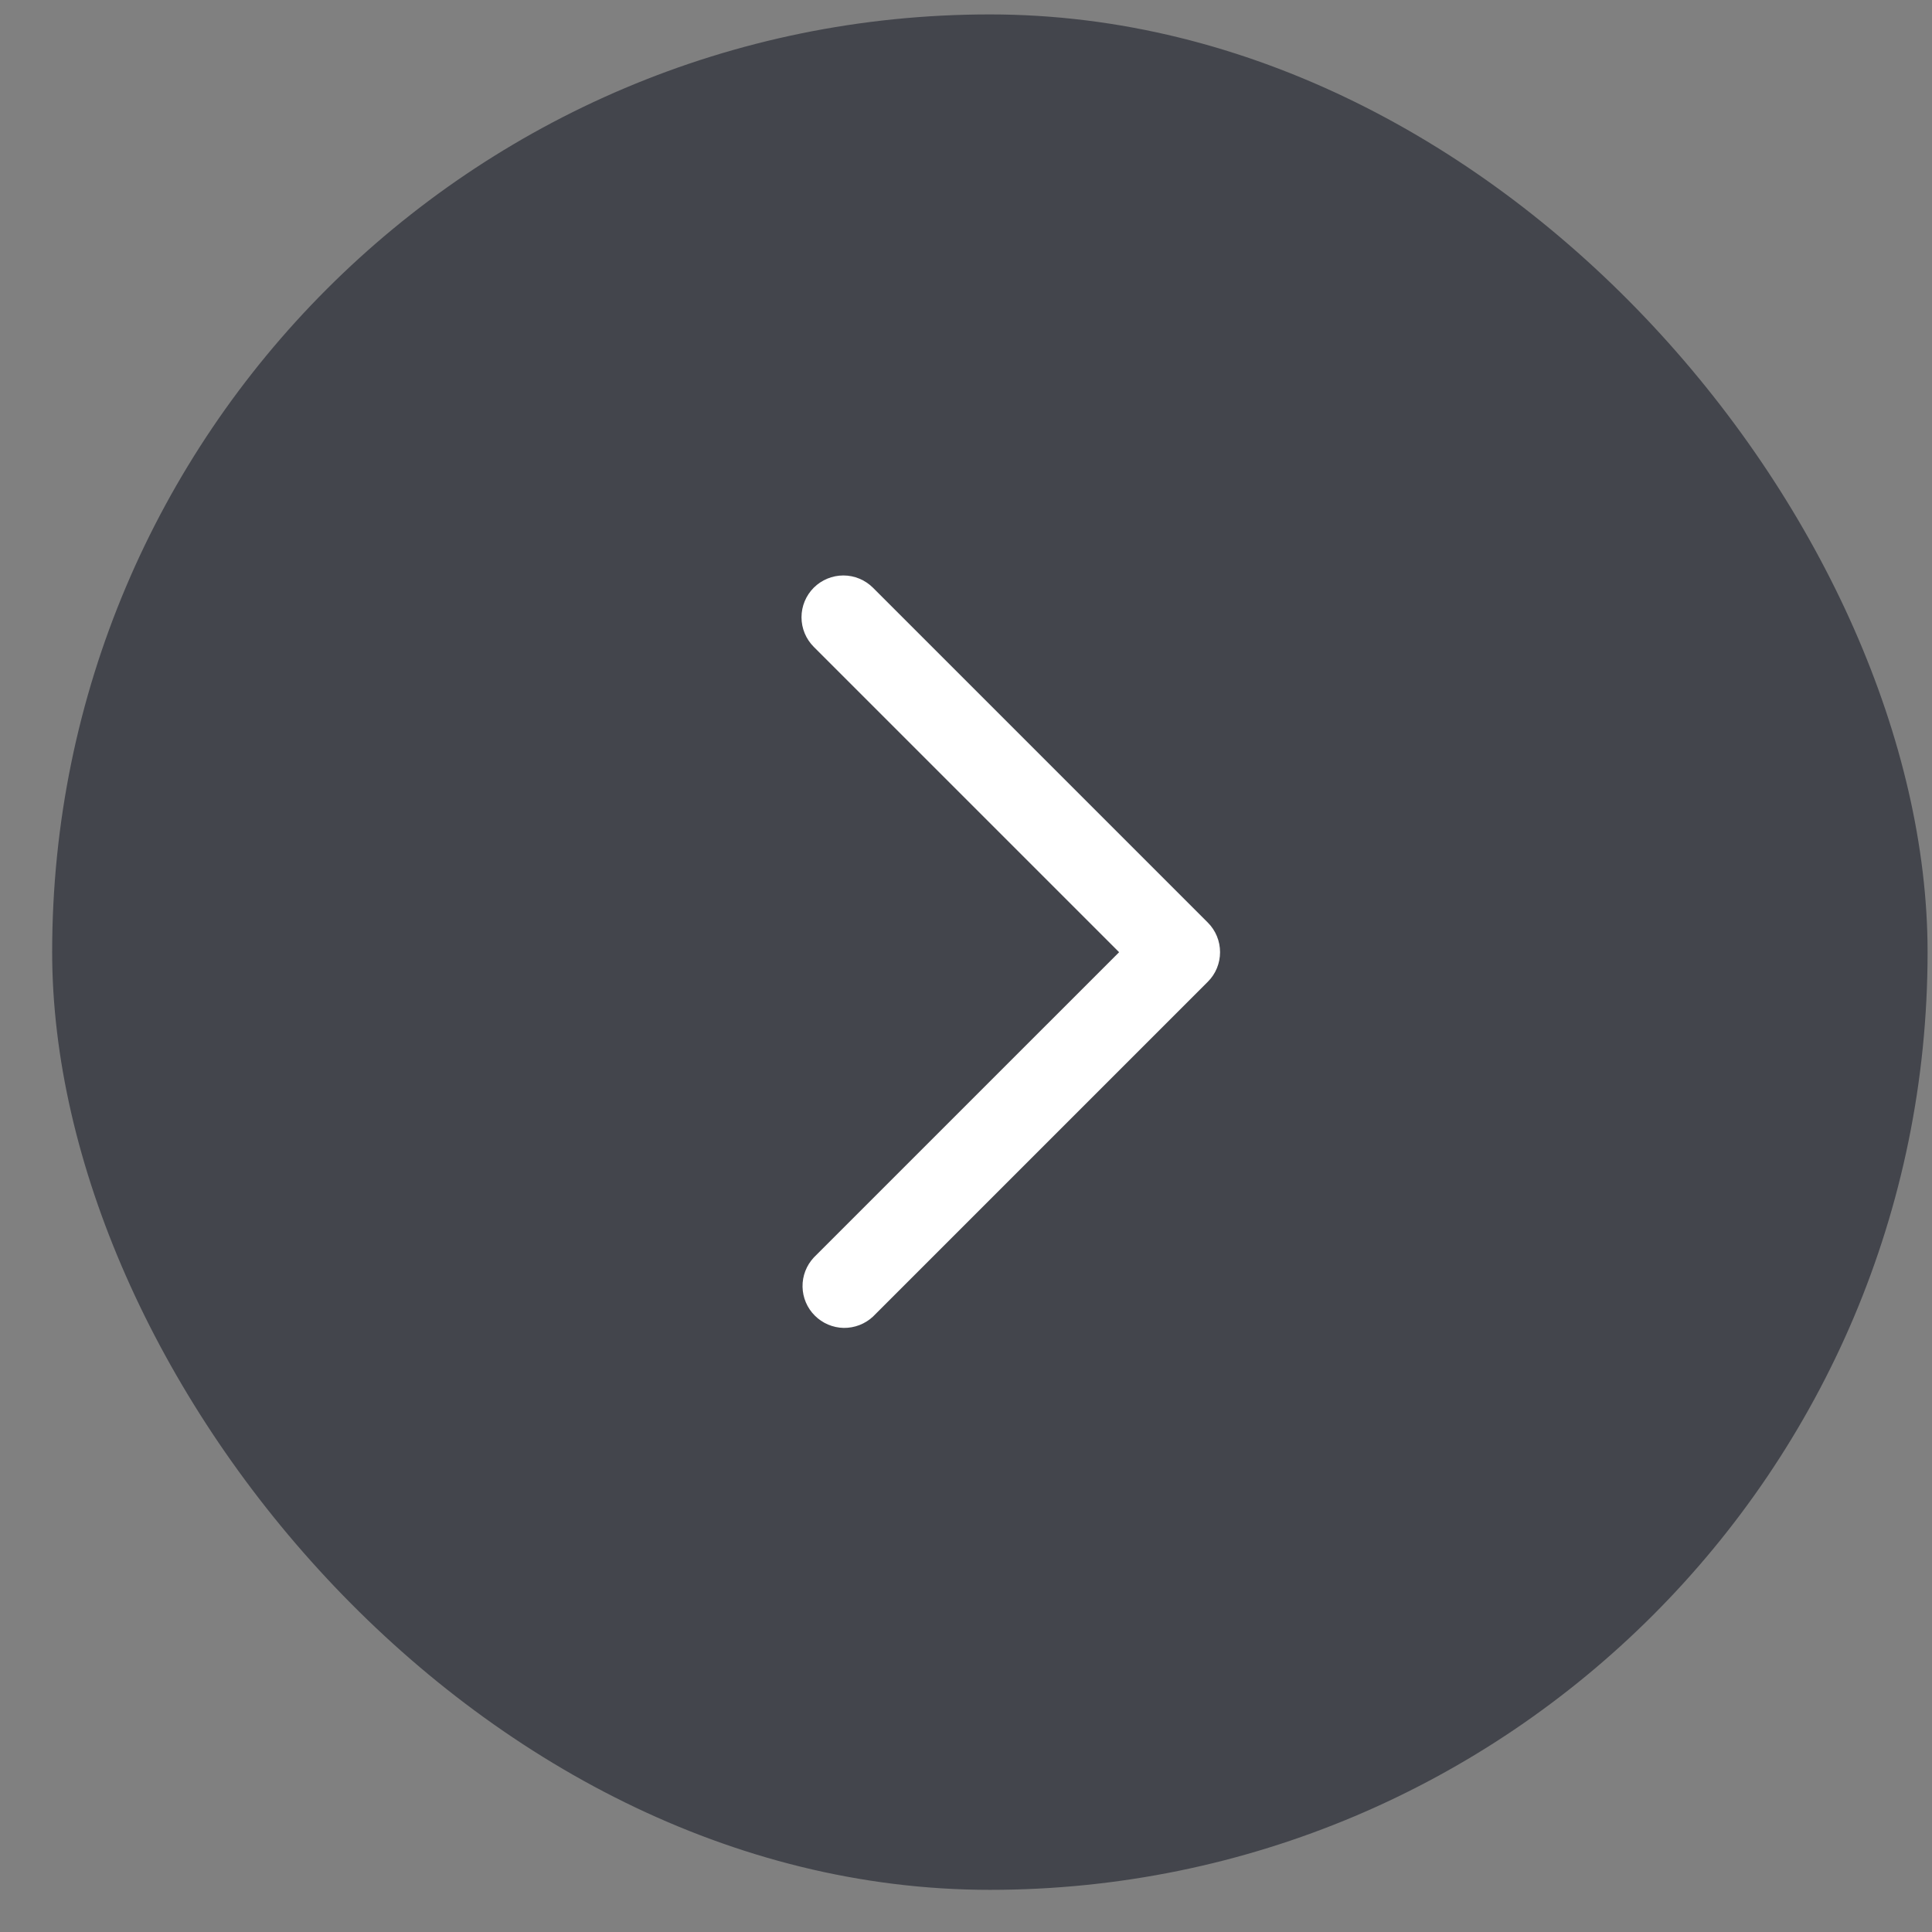 <svg width="28" height="28" viewBox="0 0 28 28" fill="none" xmlns="http://www.w3.org/2000/svg">
<rect x="0" y="0" width="28" height="28" fill="#808080" stroke="none"/>
<rect x="0.756" y="0.209" width="27.18" height="27.18" rx="13.59" fill="#43454C"/>
<path fill-rule="evenodd" clip-rule="evenodd" d="M11.794 8.517C11.908 8.404 12.062 8.34 12.223 8.34C12.383 8.34 12.537 8.404 12.651 8.517L17.505 13.371C17.619 13.485 17.682 13.639 17.682 13.8C17.682 13.96 17.619 14.115 17.505 14.228L12.651 19.082C12.536 19.189 12.384 19.247 12.227 19.245C12.07 19.242 11.92 19.178 11.809 19.067C11.697 18.956 11.634 18.806 11.631 18.649C11.628 18.492 11.687 18.34 11.794 18.225L16.219 13.8L11.794 9.375C11.68 9.261 11.616 9.107 11.616 8.946C11.616 8.785 11.68 8.631 11.794 8.517Z" fill="white"/>
</svg>
